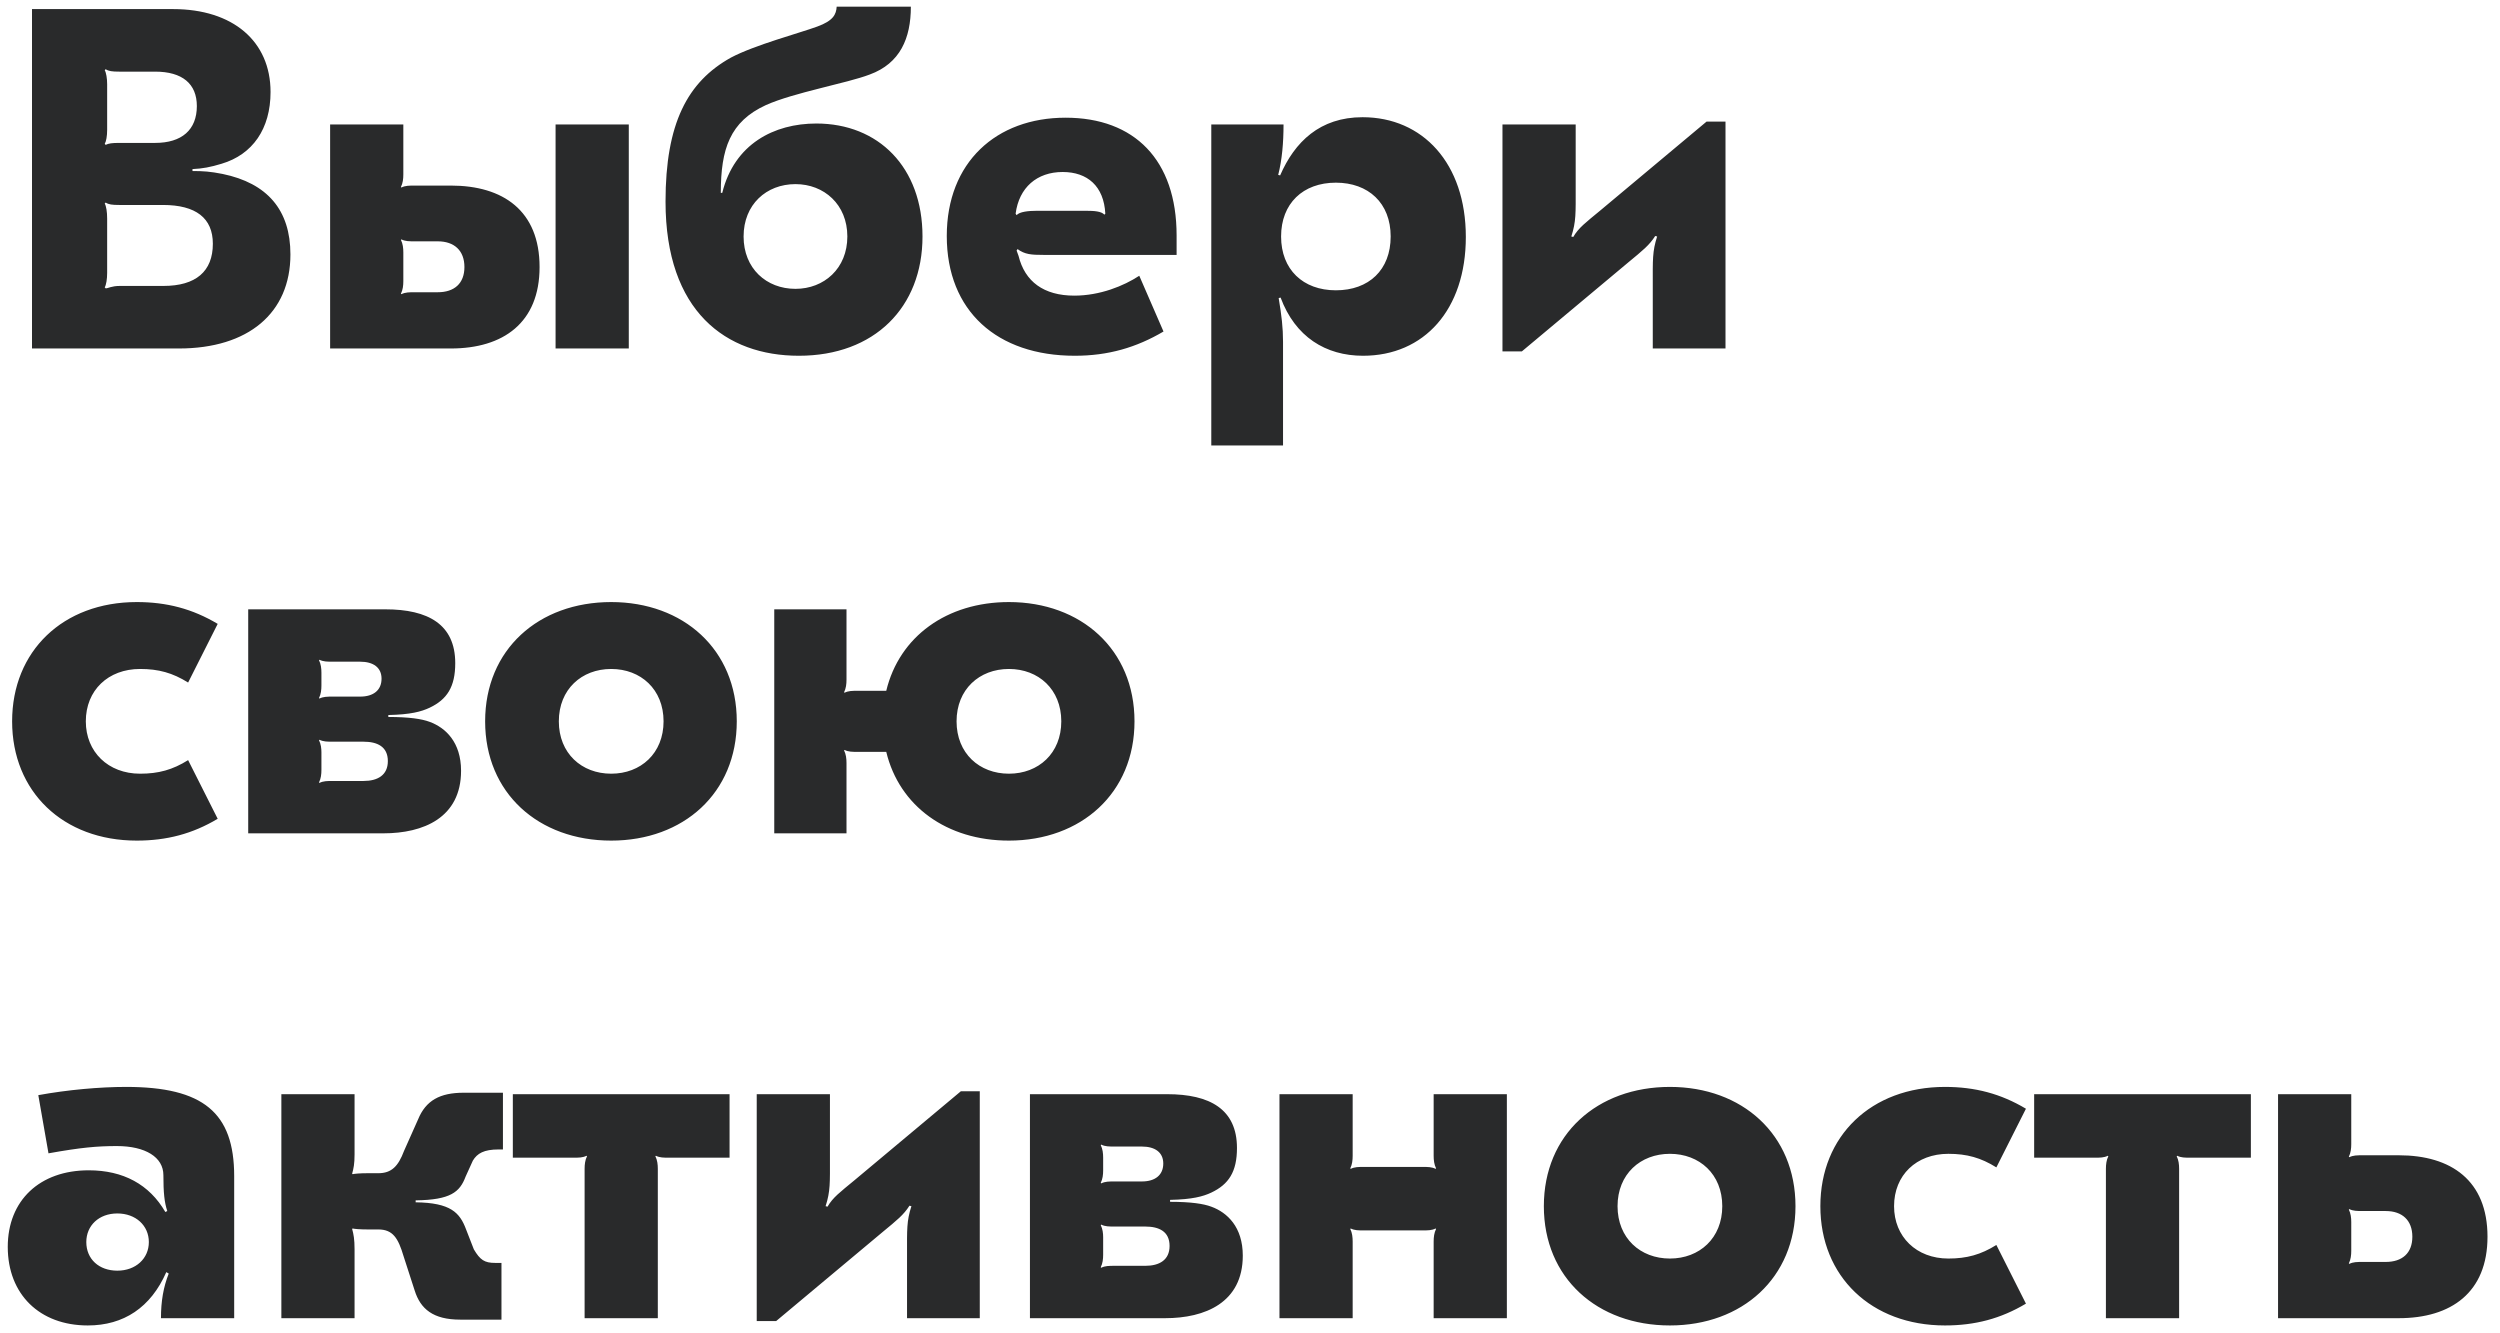 <svg width="165" height="88" viewBox="0 0 165 88" fill="none" xmlns="http://www.w3.org/2000/svg">
<path d="M2.112 23V0.6H11.424C15.36 0.6 17.856 2.712 17.856 6.072C17.856 8.504 16.672 10.2 14.624 10.808C13.888 11.032 13.376 11.128 12.704 11.16V11.288C13.408 11.288 13.888 11.32 14.688 11.48C17.632 12.088 19.168 13.848 19.168 16.792C19.168 20.664 16.384 23 11.808 23H2.112ZM6.976 9.56C7.168 9.464 7.392 9.432 7.872 9.432H10.24C12 9.432 12.992 8.568 12.992 7C12.992 5.528 12.032 4.728 10.24 4.728H7.872C7.392 4.728 7.168 4.696 6.976 4.568L6.912 4.632C7.008 4.792 7.072 5.176 7.072 5.56V8.568C7.072 8.984 7.008 9.336 6.912 9.496L6.976 9.56ZM6.976 19.032C7.136 19.032 7.36 18.872 7.904 18.872H10.784C12.928 18.872 14.048 17.912 14.048 16.088C14.048 14.392 12.928 13.528 10.752 13.528H7.872C7.392 13.528 7.168 13.496 6.976 13.368L6.912 13.432C7.008 13.592 7.072 13.976 7.072 14.424V18.008C7.072 18.424 7.008 18.808 6.912 18.968L6.976 19.032ZM29.756 12.248C33.212 12.248 35.612 13.912 35.612 17.624C35.612 21.304 33.212 23 29.756 23H21.788V8.216H26.62V11.512C26.62 11.8 26.588 12.088 26.46 12.344L26.492 12.376C26.748 12.248 27.004 12.248 27.388 12.248H29.756ZM36.668 8.216H41.5V23H36.668V8.216ZM28.892 19.288C29.98 19.288 30.652 18.712 30.652 17.624C30.652 16.536 29.98 15.928 28.892 15.928H27.388C27.004 15.928 26.748 15.928 26.492 15.8L26.46 15.832C26.588 16.088 26.62 16.376 26.62 16.664V18.552C26.62 18.84 26.588 19.128 26.46 19.384L26.492 19.416C26.748 19.288 27.004 19.288 27.388 19.288H28.892ZM52.725 23.48C47.925 23.48 43.925 20.568 43.925 13.304C43.925 8.152 45.365 5.4 48.245 3.8C49.813 2.968 52.821 2.168 53.941 1.752C54.997 1.368 55.189 0.952 55.221 0.44H60.117C60.117 2.52 59.413 4.184 57.397 4.92C55.893 5.496 52.405 6.104 50.549 6.936C48.181 8.024 47.573 9.816 47.573 12.728H47.669C48.469 9.496 51.093 8.152 53.877 8.152C57.973 8.152 60.885 11.032 60.885 15.608C60.885 20.28 57.717 23.48 52.725 23.48ZM52.501 19.064C54.389 19.064 55.925 17.72 55.925 15.608C55.925 13.496 54.389 12.152 52.501 12.152C50.581 12.152 49.077 13.496 49.077 15.608C49.077 17.72 50.581 19.064 52.501 19.064ZM70.328 7.768C74.871 7.768 77.656 10.552 77.656 15.544V16.824H68.888C68.055 16.824 67.639 16.792 67.159 16.44L67.096 16.536L67.224 16.888C67.639 18.584 68.888 19.512 70.903 19.512C72.6 19.512 74.168 18.872 75.192 18.2L76.791 21.88C74.999 22.936 73.144 23.48 70.936 23.48C65.816 23.48 62.487 20.536 62.487 15.576C62.487 10.712 65.751 7.768 70.328 7.768ZM70.135 11.352C68.439 11.352 67.255 12.376 67.031 14.104L67.096 14.2C67.287 13.976 67.864 13.912 68.439 13.912H71.671C72.216 13.912 72.695 13.944 72.888 14.168L72.951 14.104C72.856 12.28 71.767 11.352 70.135 11.352ZM89.928 7.736C93.897 7.736 96.745 10.776 96.745 15.64C96.745 20.44 93.993 23.48 89.96 23.48C87.496 23.48 85.481 22.232 84.52 19.64L84.392 19.672C84.585 20.824 84.68 21.624 84.68 22.552V29.4H79.945V8.216H84.713C84.713 9.4 84.617 10.552 84.361 11.544L84.489 11.576C85.448 9.368 87.112 7.736 89.928 7.736ZM88.168 12.056C85.993 12.056 84.552 13.432 84.552 15.608C84.552 17.784 85.993 19.16 88.168 19.16C90.344 19.16 91.784 17.816 91.784 15.608C91.784 13.4 90.312 12.056 88.168 12.056ZM99.163 23.192V8.216H103.995V12.408C103.995 14.072 104.027 14.616 103.707 15.608L103.835 15.64C104.187 15.032 104.667 14.68 105.595 13.912L112.635 8.024H113.883V23H109.083V18.808C109.083 17.144 109.051 16.6 109.371 15.608L109.243 15.576C108.859 16.184 108.411 16.536 107.483 17.304L100.443 23.192H99.163ZM9.024 55.48C4.16 55.48 0.8 52.248 0.8 47.608C0.8 42.968 4.16 39.736 9.024 39.736C11.008 39.736 12.704 40.184 14.368 41.176L12.416 45.048C11.392 44.408 10.464 44.152 9.248 44.152C7.136 44.152 5.664 45.56 5.664 47.608C5.664 49.624 7.136 51.064 9.248 51.064C10.464 51.064 11.392 50.808 12.416 50.168L14.368 54.04C12.704 55.032 11.008 55.48 9.024 55.48ZM28.35 47.64C29.406 48.024 30.43 48.984 30.43 50.872C30.43 53.976 27.934 55 25.31 55H16.382V40.216H25.438C28.254 40.216 30.046 41.208 30.046 43.768C30.046 45.336 29.502 46.168 28.35 46.712C27.806 46.968 27.102 47.16 25.63 47.192V47.32C27.006 47.32 27.838 47.448 28.35 47.64ZM21.054 43.576C21.182 43.832 21.214 44.12 21.214 44.408V45.24C21.214 45.528 21.182 45.816 21.054 46.072L21.086 46.104C21.342 45.976 21.598 45.976 21.982 45.976H23.774C24.638 45.976 25.182 45.56 25.182 44.792C25.182 44.056 24.638 43.672 23.774 43.672H21.982C21.598 43.672 21.342 43.672 21.086 43.544L21.054 43.576ZM23.998 51.544C24.926 51.544 25.598 51.16 25.598 50.232C25.598 49.272 24.894 48.952 23.998 48.952H21.982C21.598 48.952 21.342 48.952 21.086 48.824L21.054 48.856C21.182 49.112 21.214 49.4 21.214 49.656V50.808C21.214 51.096 21.182 51.384 21.054 51.64L21.086 51.672C21.342 51.544 21.598 51.544 21.982 51.544H23.998ZM40.339 39.736C45.107 39.736 48.627 42.872 48.627 47.608C48.627 52.344 45.107 55.48 40.339 55.48C35.539 55.48 32.019 52.344 32.019 47.608C32.019 42.872 35.539 39.736 40.339 39.736ZM40.339 44.152C38.387 44.152 36.883 45.496 36.883 47.608C36.883 49.72 38.387 51.064 40.339 51.064C42.291 51.064 43.795 49.72 43.795 47.608C43.795 45.496 42.291 44.152 40.339 44.152ZM66.589 39.736C71.357 39.736 74.877 42.872 74.877 47.608C74.877 52.344 71.357 55.48 66.589 55.48C62.493 55.48 59.357 53.208 58.493 49.624H56.637C56.253 49.624 55.997 49.624 55.741 49.496L55.709 49.528C55.837 49.784 55.869 50.072 55.869 50.36V55H51.101V40.216H55.869V44.856C55.869 45.144 55.837 45.432 55.709 45.688L55.741 45.72C55.997 45.592 56.253 45.592 56.637 45.592H58.493C59.357 42.008 62.493 39.736 66.589 39.736ZM66.589 51.064C68.541 51.064 70.045 49.72 70.045 47.608C70.045 45.496 68.541 44.152 66.589 44.152C64.637 44.152 63.133 45.496 63.133 47.608C63.133 49.72 64.637 51.064 66.589 51.064ZM8.32 71.736C13.408 71.736 15.456 73.432 15.456 77.624V87H10.624C10.624 85.88 10.784 84.952 11.136 84.056L10.976 83.96C9.952 86.296 8.16 87.48 5.792 87.48C2.624 87.48 0.512 85.432 0.512 82.296C0.512 79.224 2.624 77.24 5.856 77.24C8.128 77.24 9.856 78.168 10.912 79.992L11.04 79.928C10.848 79.352 10.784 78.712 10.784 77.56C10.784 76.376 9.6 75.64 7.712 75.64C6.4 75.64 5.344 75.736 3.2 76.12L2.528 72.28C4.448 71.928 6.592 71.736 8.32 71.736ZM7.744 80.088C6.528 80.088 5.696 80.888 5.696 81.976C5.696 83.096 6.528 83.864 7.744 83.864C8.96 83.864 9.824 83.064 9.824 81.976C9.824 80.888 8.96 80.088 7.744 80.088ZM30.378 87.096C28.585 87.096 27.753 86.392 27.369 85.176L26.634 82.904C26.282 81.72 25.93 81.144 24.97 81.144H24.265C23.785 81.144 23.401 81.112 23.273 81.08L23.241 81.112C23.337 81.464 23.401 81.784 23.401 82.456V87H18.57V72.216H23.401V76.184C23.401 76.824 23.337 77.112 23.241 77.464L23.273 77.496C23.401 77.464 23.785 77.432 24.265 77.432H24.97C25.834 77.432 26.282 76.984 26.666 75.96L27.593 73.88C28.105 72.632 29.034 72.12 30.602 72.12H33.194V75.864H32.906C31.945 75.864 31.497 76.12 31.209 76.6L30.73 77.656C30.346 78.68 29.738 79.192 27.433 79.224V79.352C29.738 79.384 30.346 80.024 30.762 81.144L31.273 82.456C31.689 83.16 31.977 83.352 32.681 83.352H33.097V87.096H30.378ZM33.847 72.216H48.151V76.408H44.184C43.8 76.408 43.544 76.408 43.288 76.28L43.255 76.312C43.383 76.568 43.416 76.856 43.416 77.144V87H38.584V77.144C38.584 76.856 38.615 76.568 38.743 76.312L38.712 76.28C38.456 76.408 38.2 76.408 37.816 76.408H33.847V72.216ZM49.944 87.192V72.216H54.776V76.408C54.776 78.072 54.809 78.616 54.489 79.608L54.617 79.64C54.968 79.032 55.449 78.68 56.377 77.912L63.416 72.024H64.665V87H59.864V82.808C59.864 81.144 59.833 80.6 60.153 79.608L60.025 79.576C59.641 80.184 59.193 80.536 58.264 81.304L51.224 87.192H49.944ZM79.944 79.64C81 80.024 82.024 80.984 82.024 82.872C82.024 85.976 79.528 87 76.904 87H67.976V72.216H77.032C79.848 72.216 81.64 73.208 81.64 75.768C81.64 77.336 81.096 78.168 79.944 78.712C79.4 78.968 78.696 79.16 77.224 79.192V79.32C78.6 79.32 79.432 79.448 79.944 79.64ZM72.648 75.576C72.776 75.832 72.808 76.12 72.808 76.408V77.24C72.808 77.528 72.776 77.816 72.648 78.072L72.68 78.104C72.936 77.976 73.192 77.976 73.576 77.976H75.368C76.232 77.976 76.776 77.56 76.776 76.792C76.776 76.056 76.232 75.672 75.368 75.672H73.576C73.192 75.672 72.936 75.672 72.68 75.544L72.648 75.576ZM75.592 83.544C76.52 83.544 77.192 83.16 77.192 82.232C77.192 81.272 76.488 80.952 75.592 80.952H73.576C73.192 80.952 72.936 80.952 72.68 80.824L72.648 80.856C72.776 81.112 72.808 81.4 72.808 81.656V82.808C72.808 83.096 72.776 83.384 72.648 83.64L72.68 83.672C72.936 83.544 73.192 83.544 73.576 83.544H75.592ZM94.621 72.216H99.453V87H94.621V81.944C94.621 81.656 94.653 81.368 94.781 81.112L94.749 81.08C94.493 81.208 94.237 81.208 93.853 81.208H90.044C89.66 81.208 89.404 81.208 89.148 81.08L89.117 81.112C89.245 81.368 89.276 81.656 89.276 81.944V87H84.445V72.216H89.276V76.28C89.276 76.568 89.245 76.856 89.117 77.112L89.148 77.144C89.404 77.016 89.66 77.016 90.044 77.016H93.853C94.237 77.016 94.493 77.016 94.749 77.144L94.781 77.112C94.653 76.856 94.621 76.568 94.621 76.28V72.216ZM110.214 71.736C114.982 71.736 118.502 74.872 118.502 79.608C118.502 84.344 114.982 87.48 110.214 87.48C105.414 87.48 101.894 84.344 101.894 79.608C101.894 74.872 105.414 71.736 110.214 71.736ZM110.214 76.152C108.262 76.152 106.758 77.496 106.758 79.608C106.758 81.72 108.262 83.064 110.214 83.064C112.166 83.064 113.67 81.72 113.67 79.608C113.67 77.496 112.166 76.152 110.214 76.152ZM128.368 87.48C123.504 87.48 120.144 84.248 120.144 79.608C120.144 74.968 123.504 71.736 128.368 71.736C130.352 71.736 132.048 72.184 133.712 73.176L131.76 77.048C130.736 76.408 129.808 76.152 128.592 76.152C126.48 76.152 125.008 77.56 125.008 79.608C125.008 81.624 126.48 83.064 128.592 83.064C129.808 83.064 130.736 82.808 131.76 82.168L133.712 86.04C132.048 87.032 130.352 87.48 128.368 87.48ZM134.254 72.216H148.558V76.408H144.59C144.206 76.408 143.95 76.408 143.694 76.28L143.662 76.312C143.79 76.568 143.822 76.856 143.822 77.144V87H138.99V77.144C138.99 76.856 139.022 76.568 139.15 76.312L139.118 76.28C138.862 76.408 138.606 76.408 138.222 76.408H134.254V72.216ZM158.319 76.248C161.775 76.248 164.175 77.912 164.175 81.624C164.175 85.304 161.775 87 158.319 87H150.351V72.216H155.183V75.512C155.183 75.8 155.151 76.088 155.023 76.344L155.055 76.376C155.311 76.248 155.567 76.248 155.951 76.248H158.319ZM157.455 83.288C158.543 83.288 159.215 82.712 159.215 81.624C159.215 80.536 158.543 79.928 157.455 79.928H155.951C155.567 79.928 155.311 79.928 155.055 79.8L155.023 79.832C155.151 80.088 155.183 80.376 155.183 80.664V82.552C155.183 82.84 155.151 83.128 155.023 83.384L155.055 83.416C155.311 83.288 155.567 83.288 155.951 83.288H157.455Z" fill="#292A2B"/>
</svg>
